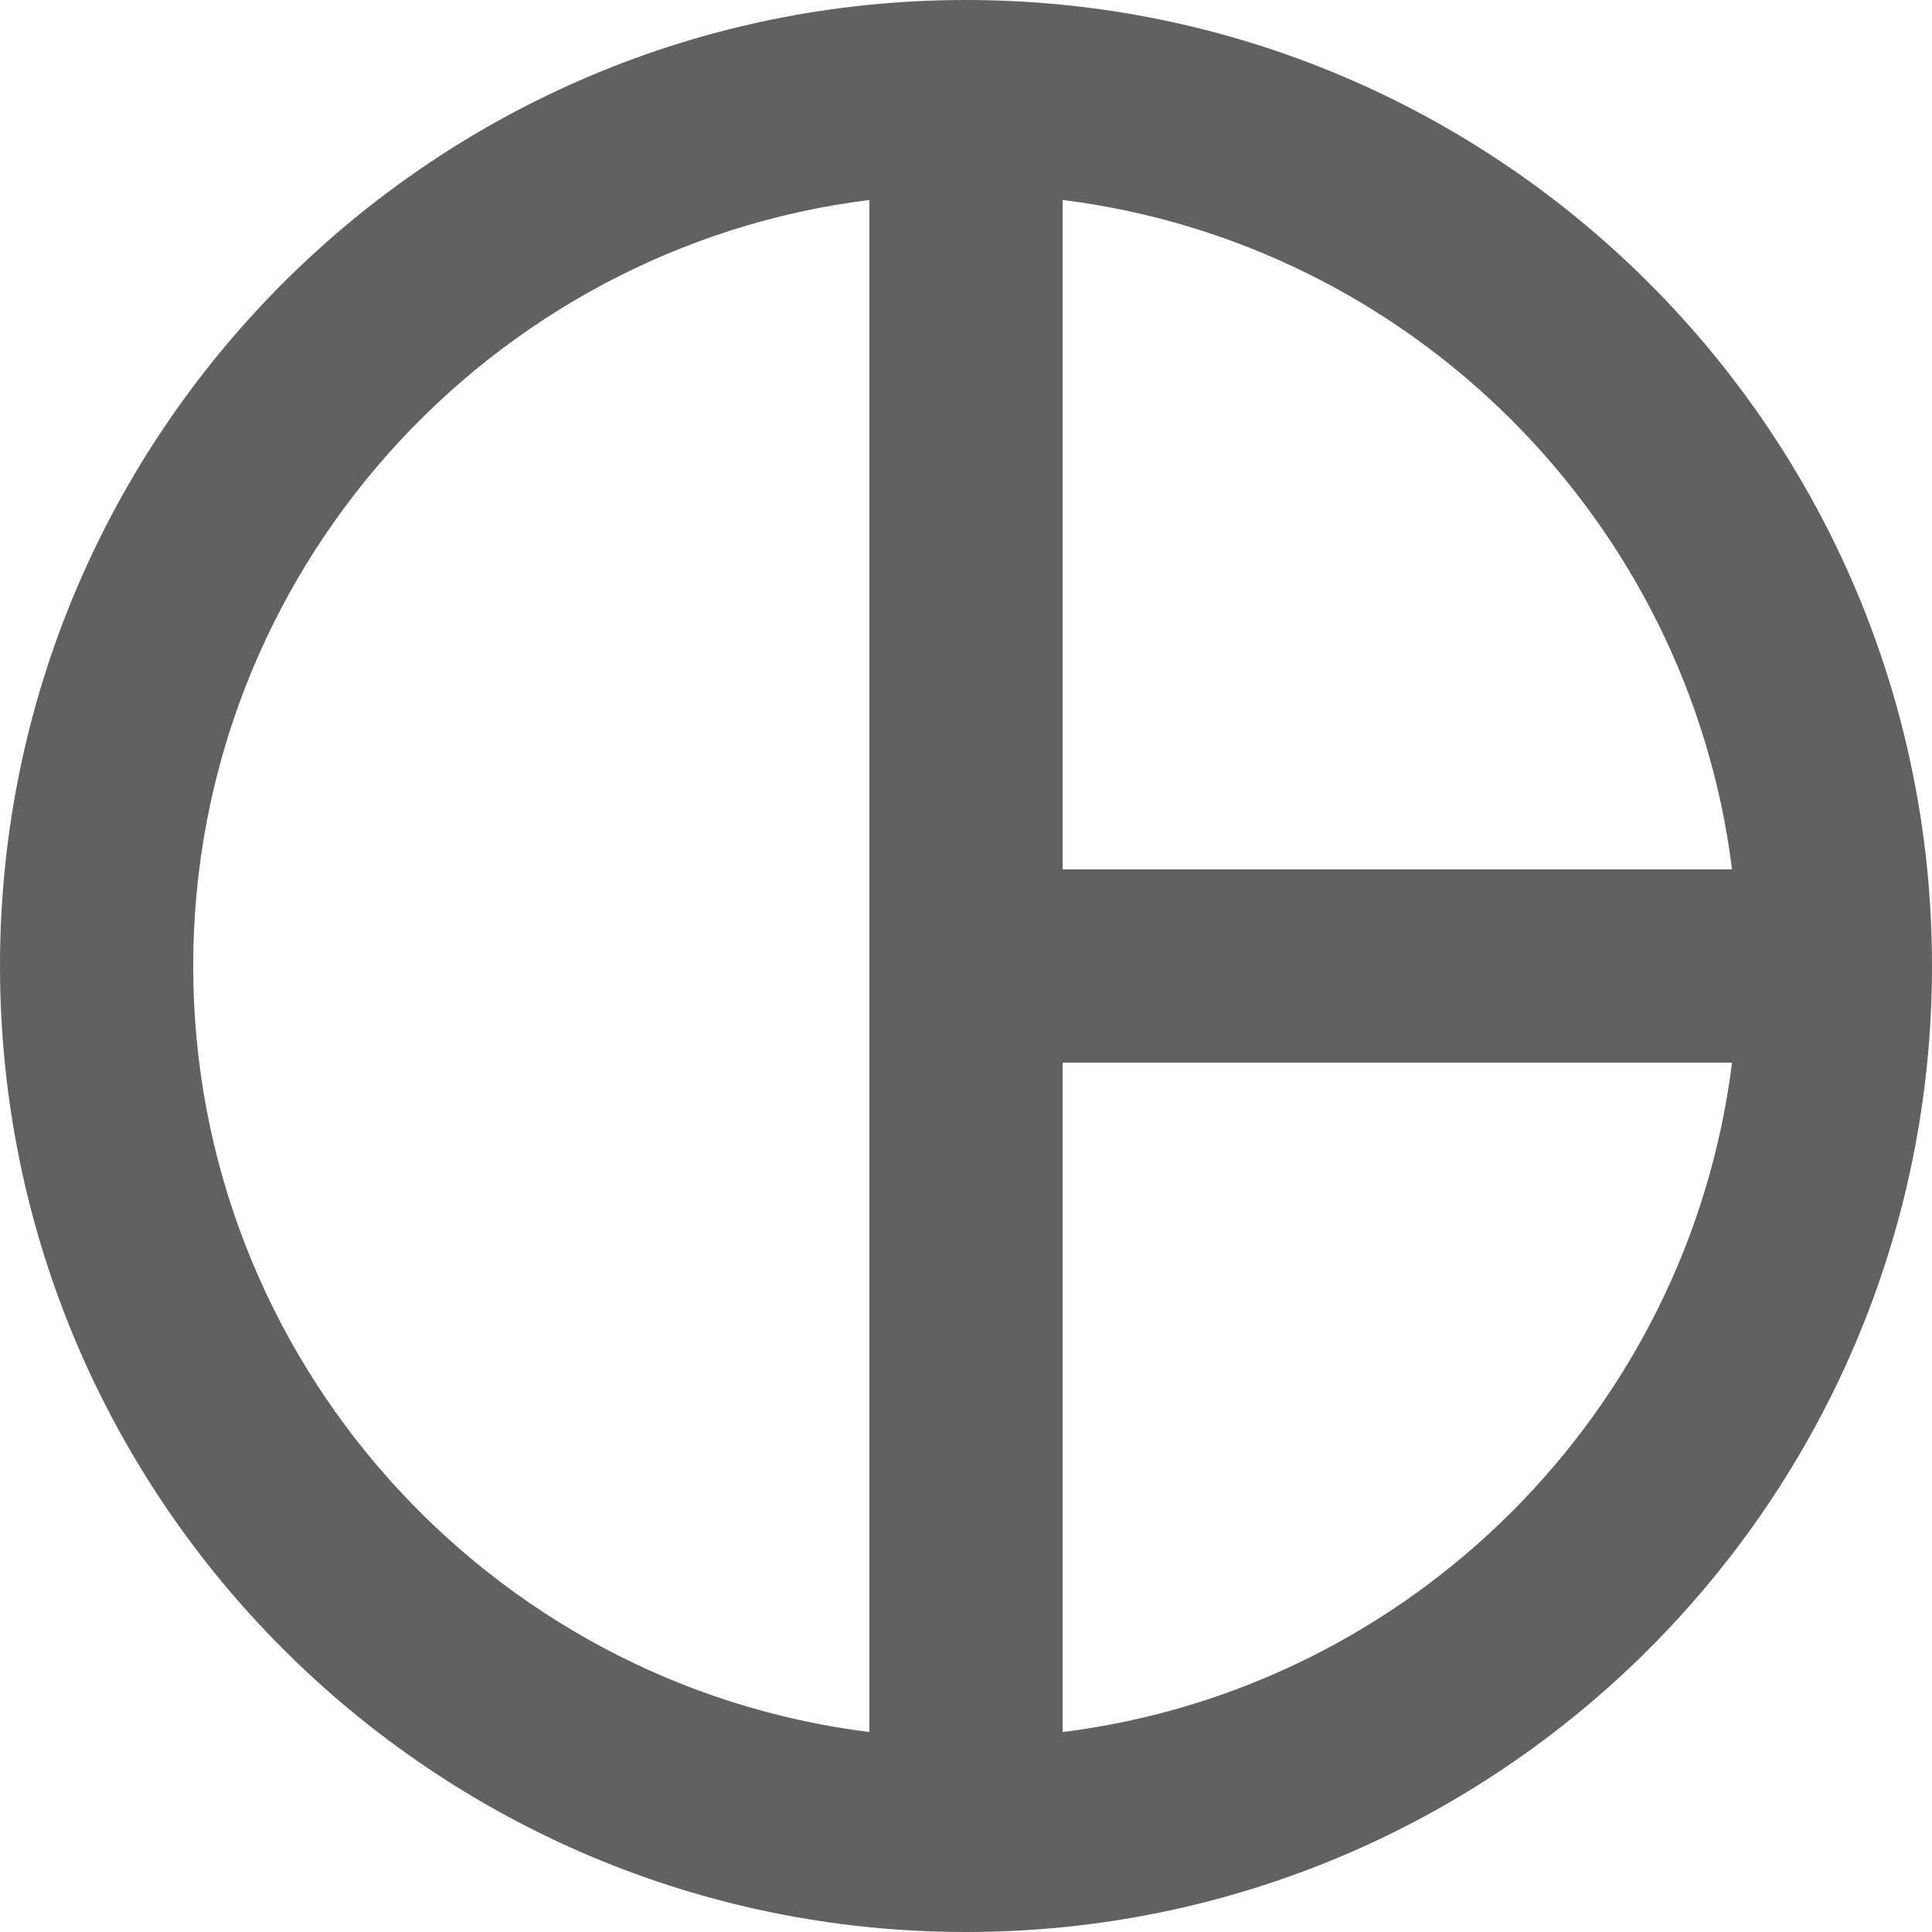 <svg width="20" height="20" viewBox="0 0 20 20" fill="none" xmlns="http://www.w3.org/2000/svg">
<path d="M10 0C4.48 0 0 4.48 0 10C0 15.52 4.48 20 10 20C15.52 20 20 15.52 20 10C20 4.48 15.52 0 10 0ZM17.93 9H11V2.07C14.61 2.52 17.48 5.39 17.93 9ZM2 10C2 5.93 5.06 2.56 9 2.07V17.93C5.06 17.44 2 14.07 2 10ZM11 17.93V11H17.93C17.48 14.61 14.61 17.48 11 17.93Z" fill="#616161"/>
</svg>
